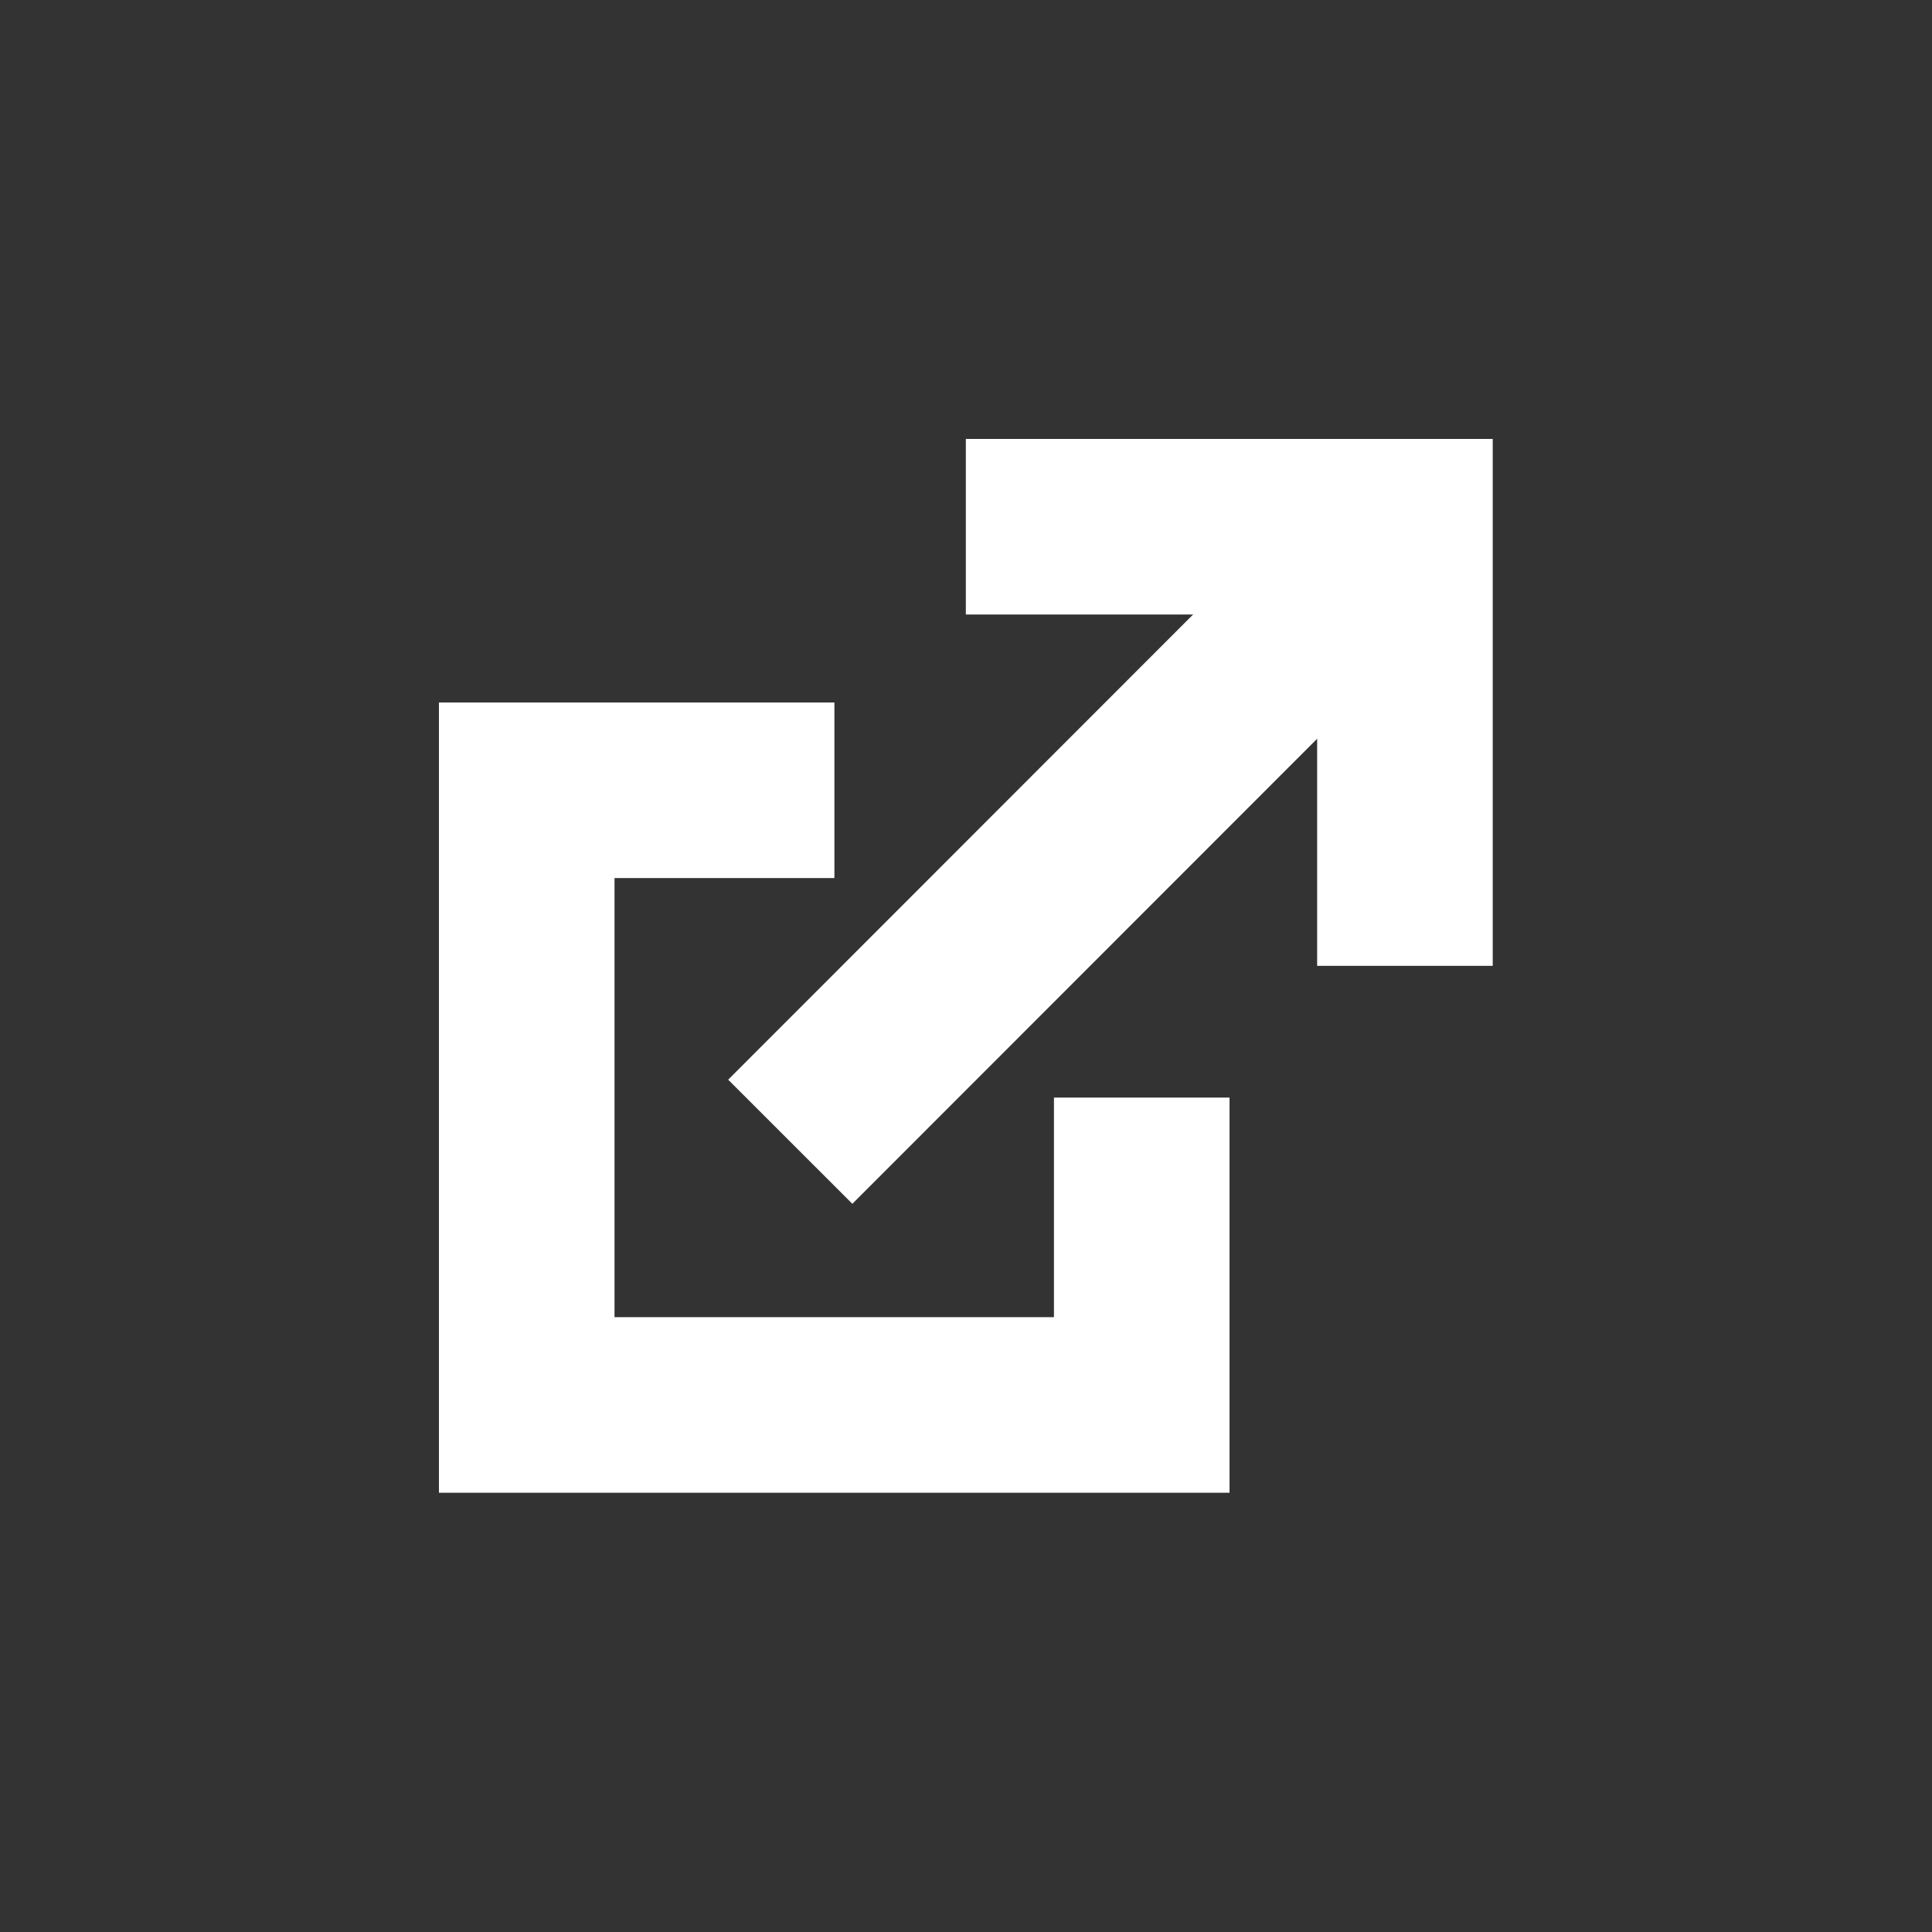 <?xml version="1.0" encoding="UTF-8" standalone="no"?>
<!-- Created with Inkscape (http://www.inkscape.org/) -->

<svg
   width="22"
   height="22"
   viewBox="0 0 5.821 5.821"
   version="1.1"
   id="svg1"
   xmlns="http://www.w3.org/2000/svg"
   xmlns:svg="http://www.w3.org/2000/svg">
  <rect x="0" y="0" width="5.821" height="5.821" fill="#333333" stroke="none"/>
  <defs
     id="defs1" />
  <g
     id="layer1"
     style="stroke:#000000;stroke-opacity:1">
    <path
       style="fill:none;fill-opacity:1;stroke:#ffffff;stroke-width:0.529;stroke-dasharray:none;stroke-opacity:1;paint-order:markers fill stroke"
       d="M 2.381,3.44 4.233,1.587"
       id="path3" />
    <path
       style="fill:none;stroke:#ffffff;stroke-width:0.529;stroke-dasharray:none;stroke-opacity:1;paint-order:markers fill stroke"
       d="m 2.91,1.587 h 1.323 l -2e-7,1.323"
       id="path2" />
    <path
       style="fill:none;stroke:#ffffff;stroke-width:0.529;stroke-dasharray:none;stroke-opacity:1;paint-order:markers fill stroke"
       d="M 2.514,2.381 H 1.587 l -10e-8,1.852 H 3.44 V 3.307"
       id="path4" />
  </g>
</svg>
